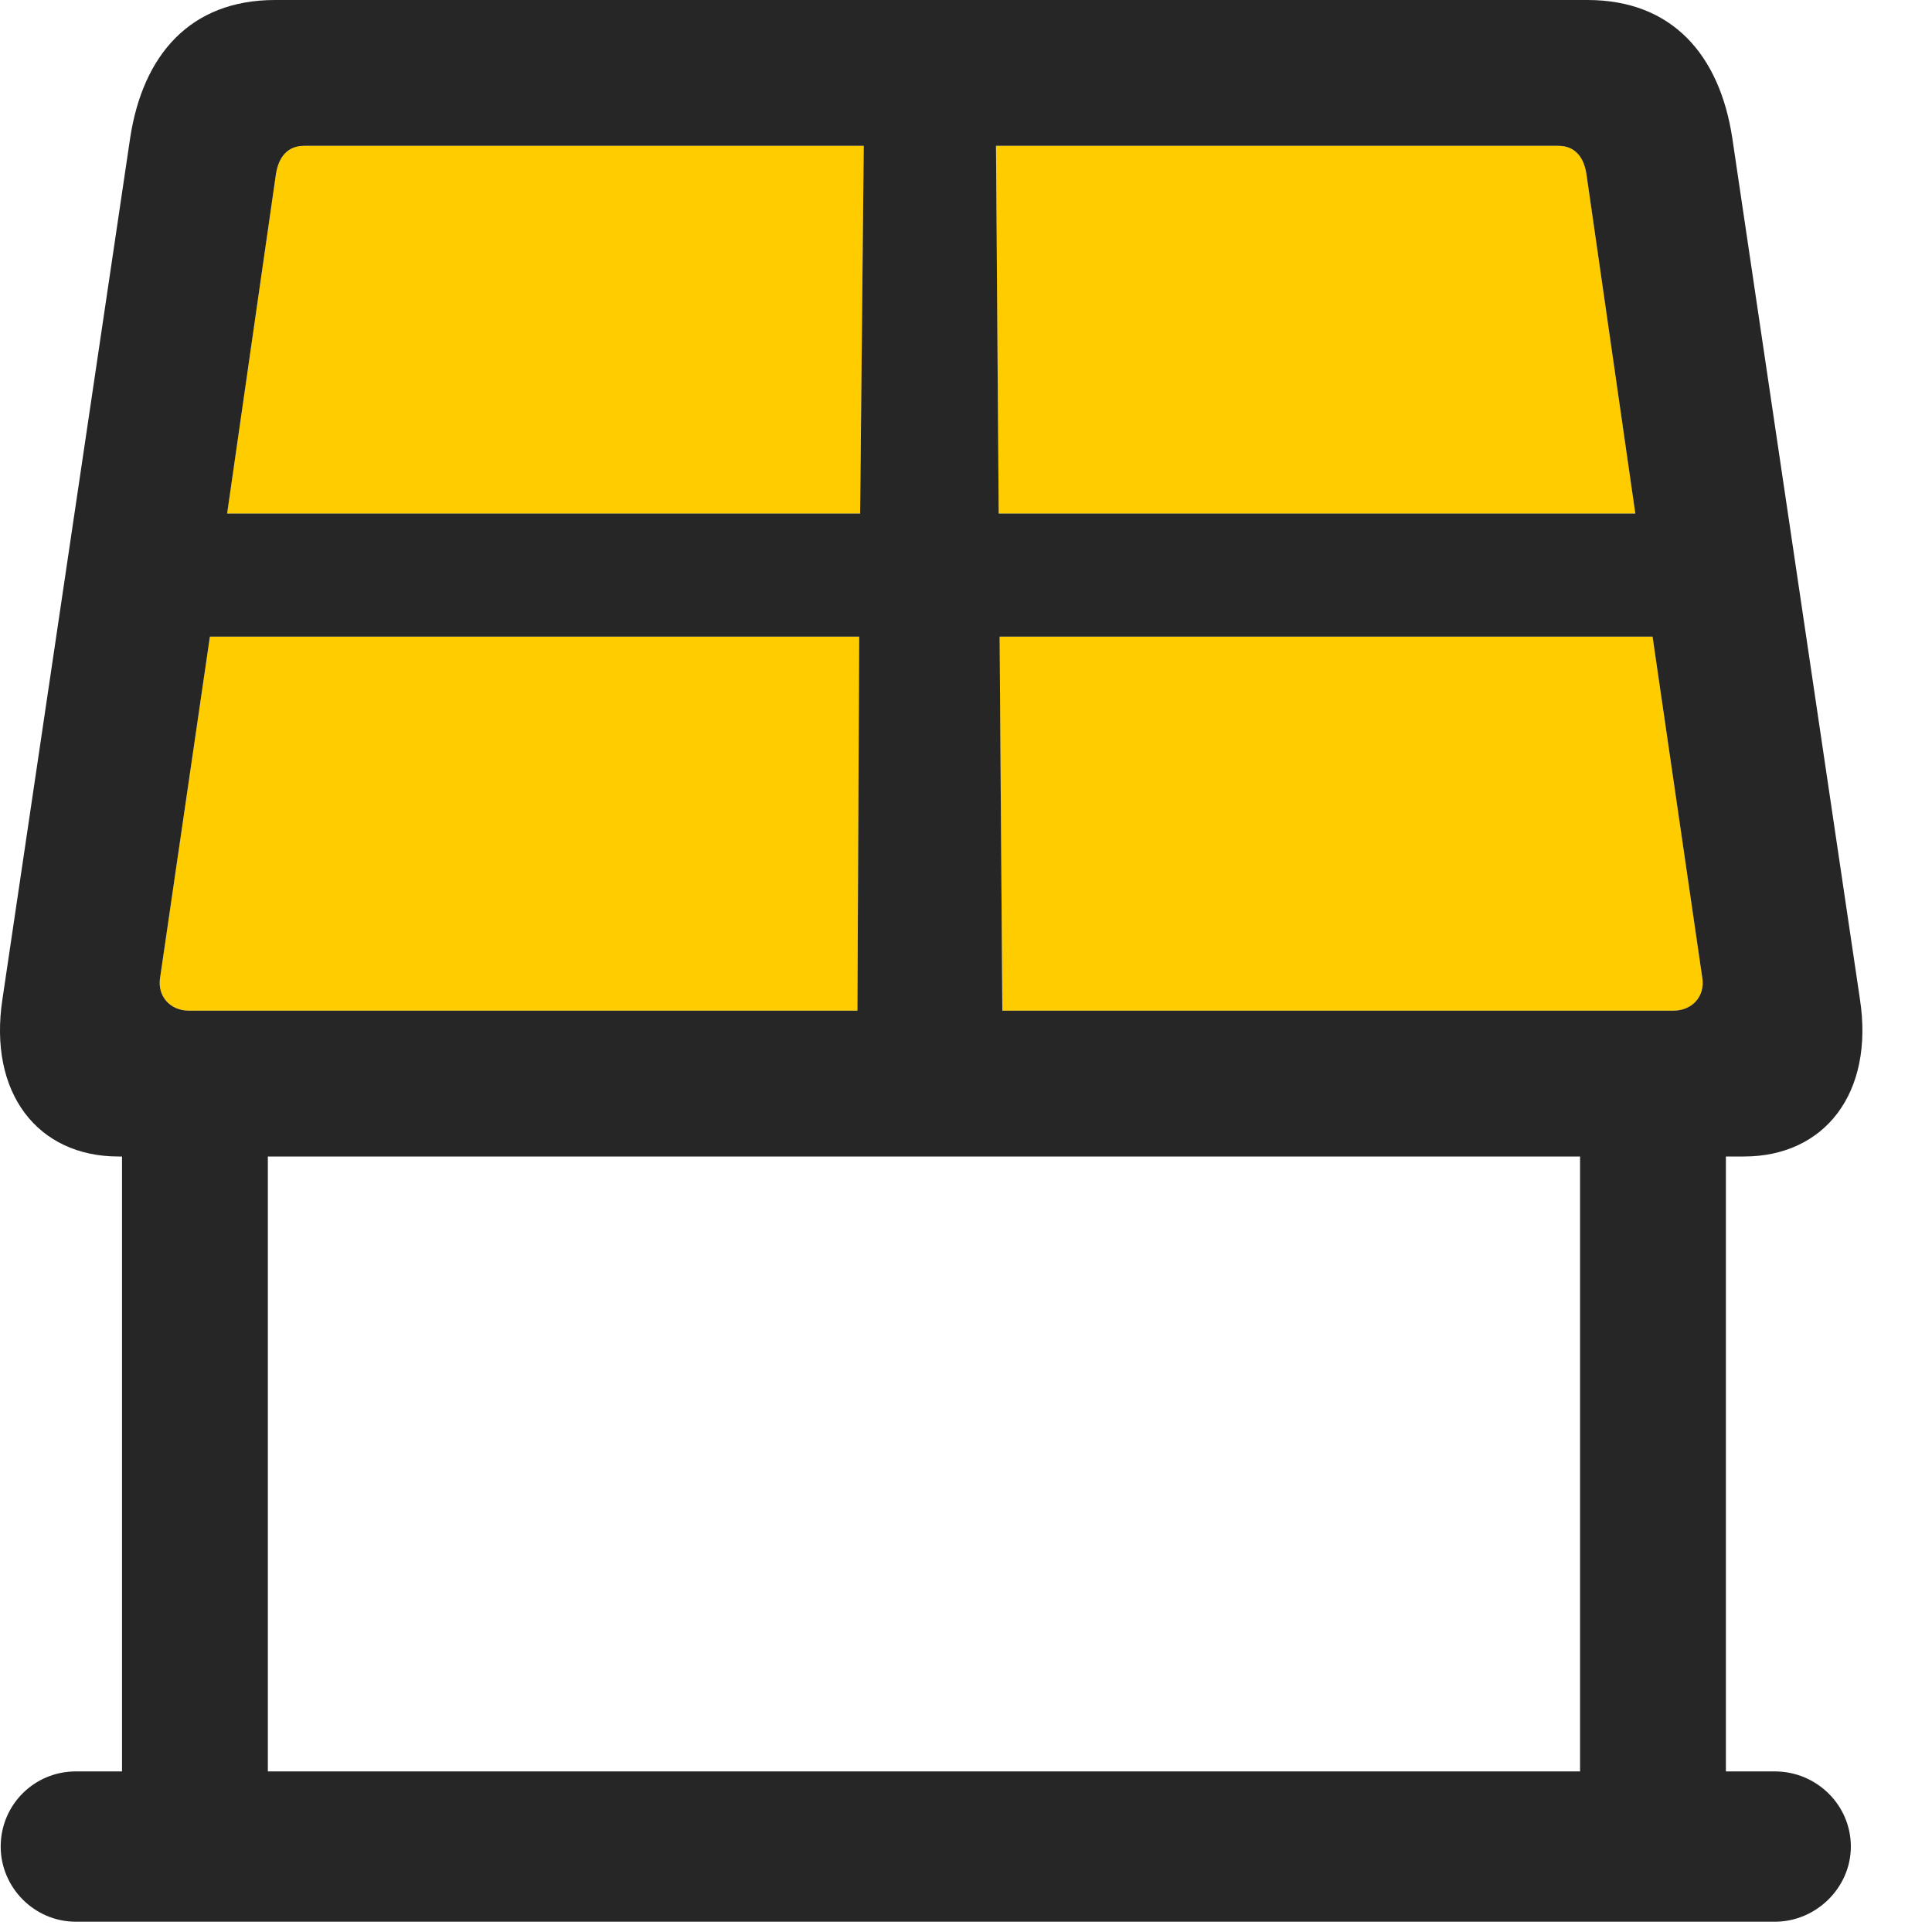 <svg width="25" height="25" viewBox="0 0 25 25" fill="none" xmlns="http://www.w3.org/2000/svg">
<path d="M2.071 12.656L2.716 8.238H11.118L11.095 13.078H2.446C2.2 13.078 2.036 12.891 2.071 12.656ZM2.938 6.645L3.571 2.25C3.606 2.027 3.723 1.887 3.934 1.887H11.177L11.13 6.645H2.938ZM12.887 1.887H20.165C20.376 1.887 20.493 2.027 20.528 2.25L21.161 6.645H12.923L12.887 1.887ZM12.934 8.238H21.384L22.028 12.656C22.063 12.891 21.899 13.078 21.653 13.078H12.97L12.934 8.238Z" fill="#FFCC00"/>
<path d="M1.532 14.965H22.567C23.61 14.965 24.255 14.145 24.067 12.926L22.415 1.781C22.251 0.715 21.642 0 20.54 0H3.56C2.458 0 1.849 0.715 1.685 1.781L0.032 12.926C-0.155 14.145 0.489 14.965 1.532 14.965ZM2.071 12.656L2.716 8.238H11.118L11.095 13.078H2.446C2.2 13.078 2.036 12.891 2.071 12.656ZM2.939 6.645L3.571 2.25C3.607 2.027 3.724 1.887 3.935 1.887H11.177L11.13 6.645H2.939ZM12.888 1.887H20.165C20.376 1.887 20.493 2.027 20.528 2.25L21.161 6.645H12.923L12.888 1.887ZM12.935 8.238H21.384L22.028 12.656C22.064 12.891 21.899 13.078 21.653 13.078H12.97L12.935 8.238ZM1.579 14.004V23.895H3.466V14.004H1.579ZM20.446 14.004V23.895H22.333V14.004H20.446ZM0.009 23.895C0.009 24.422 0.442 24.867 0.982 24.867H22.966C23.505 24.867 23.95 24.422 23.95 23.895C23.95 23.355 23.505 22.922 22.966 22.922H0.982C0.442 22.922 0.009 23.355 0.009 23.895Z" fill="black" fill-opacity="0.85"/>
</svg>
